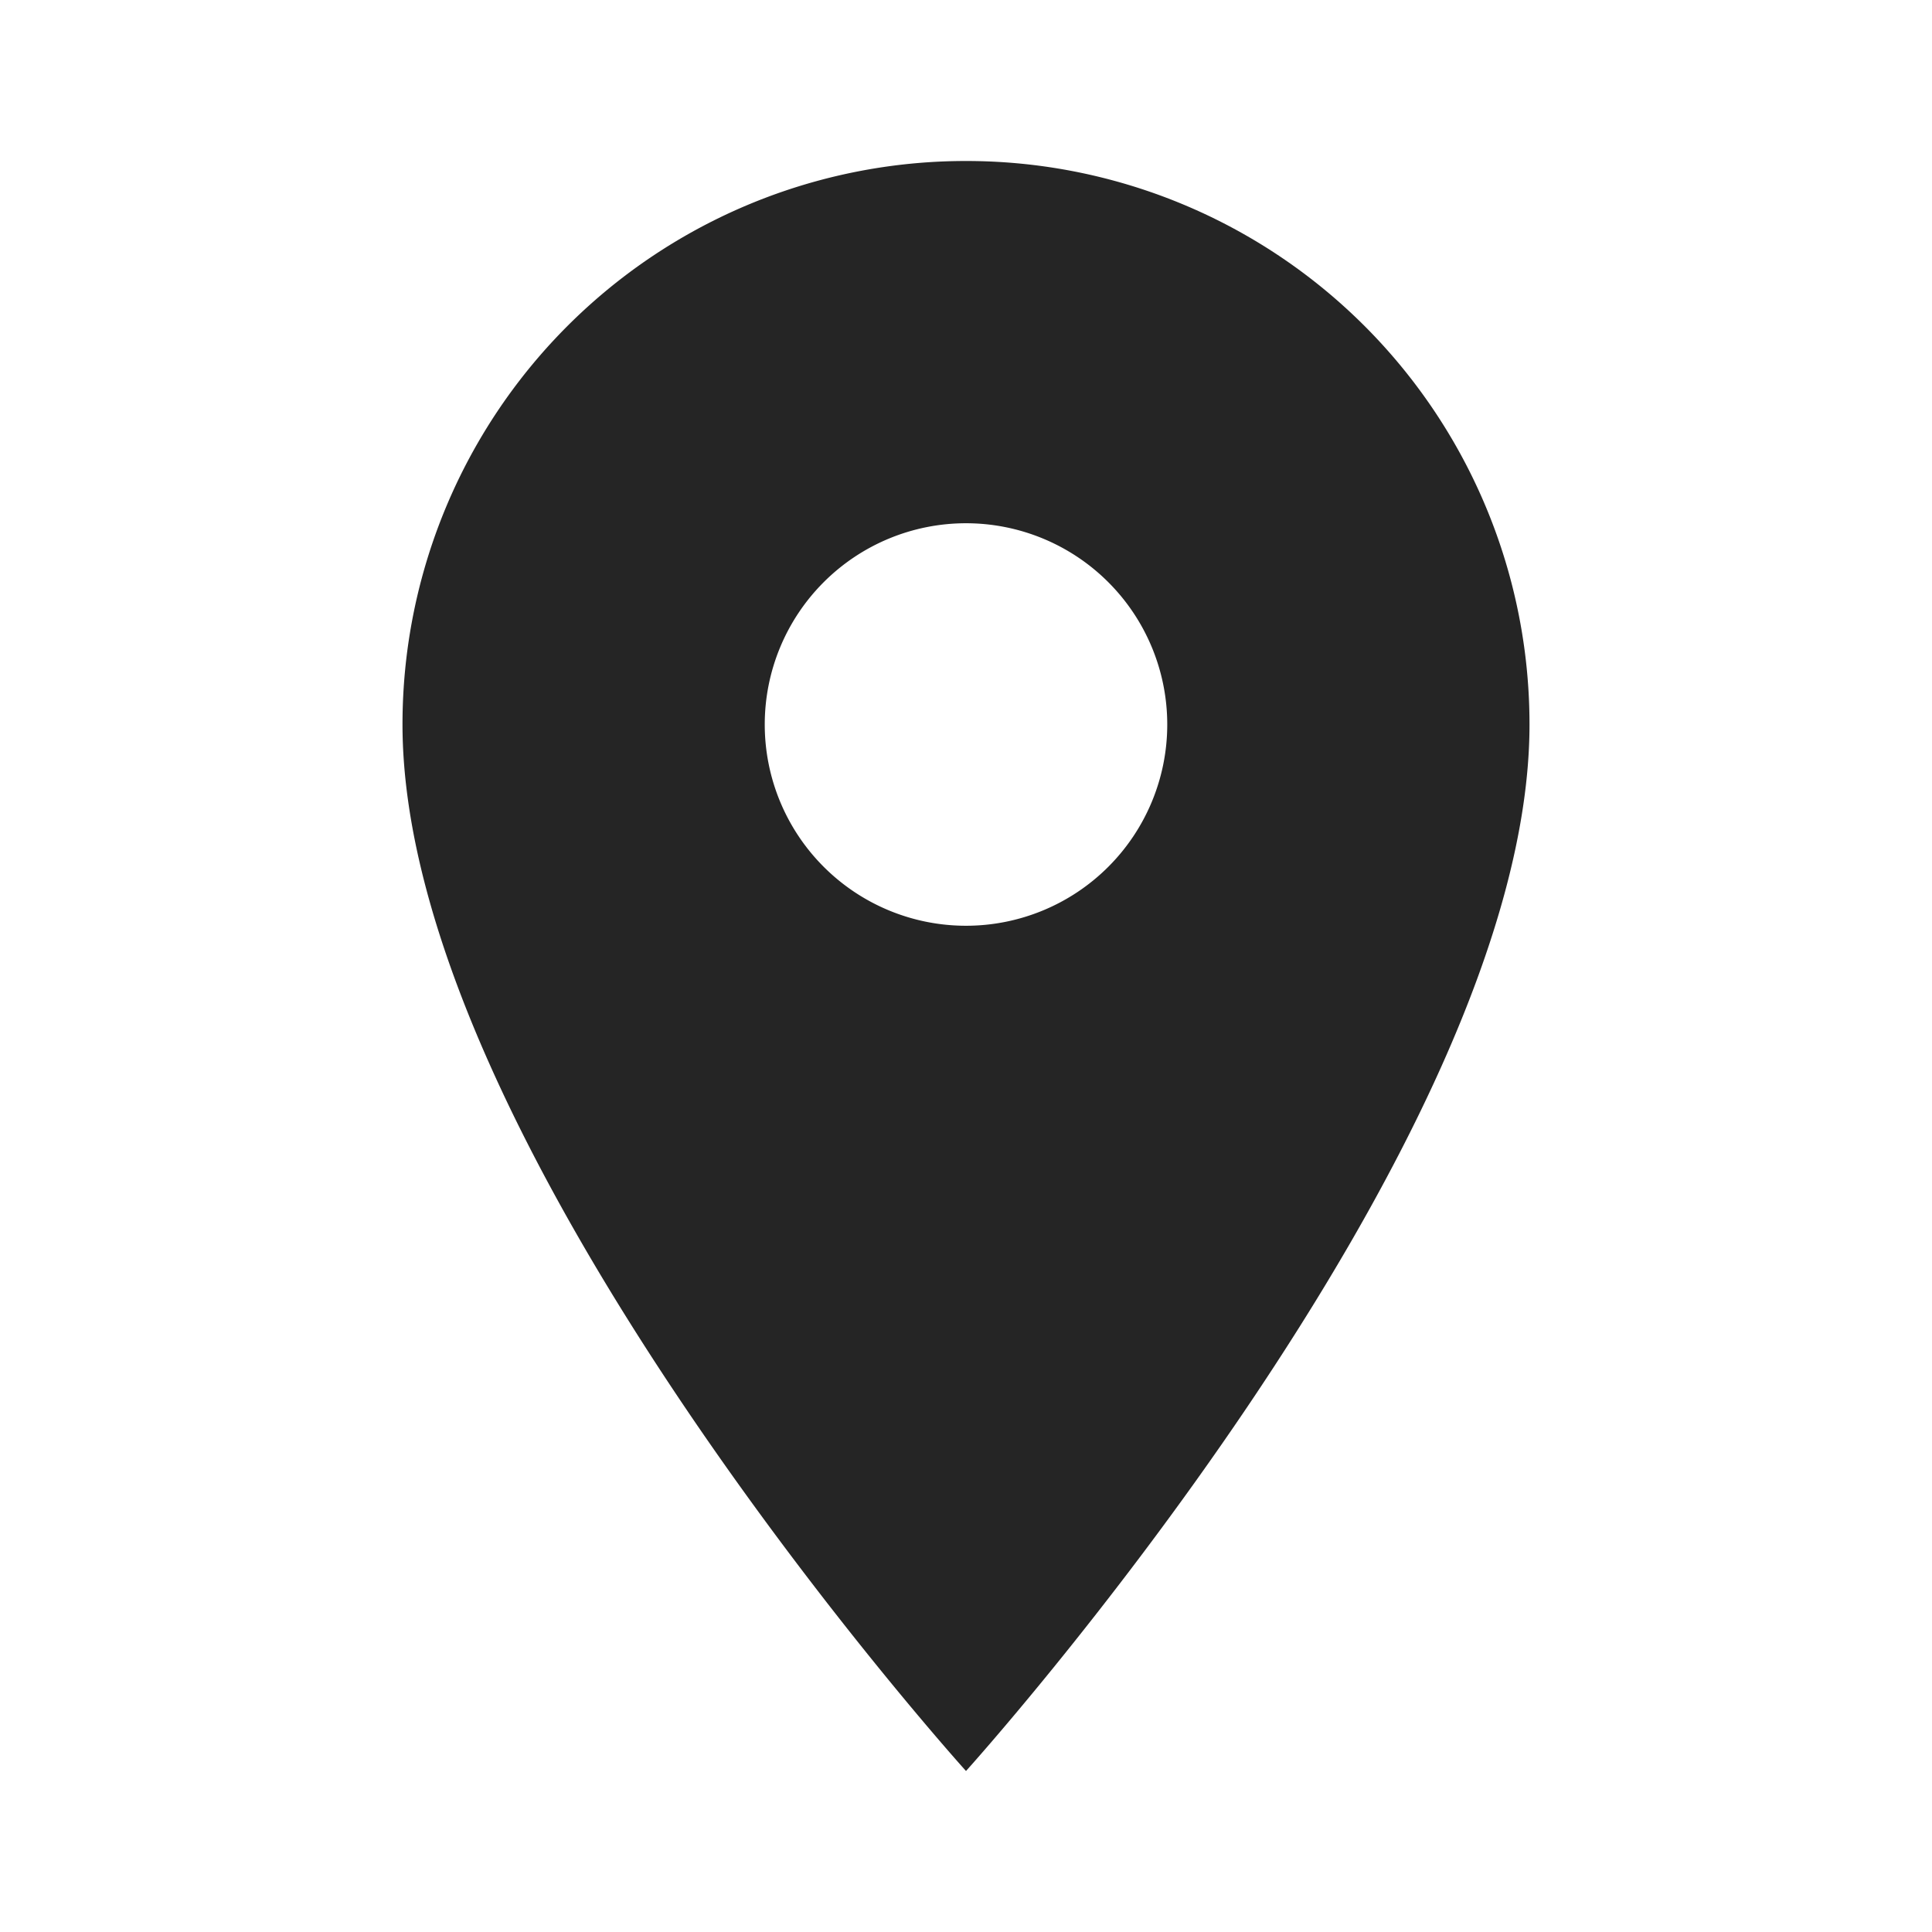 <svg xmlns="http://www.w3.org/2000/svg" width="30" height="30"><path d="M15 2.5a8.746 8.746 0 00-8.75 8.75C6.25 17.813 15 27.5 15 27.5s8.75-9.688 8.75-16.25A8.746 8.746 0 0015 2.5zm0 11.875a3.124 3.124 0 110-6.25 3.124 3.124 0 110 6.25zm0 0" fill="#252525" fill-rule="evenodd"/></svg>